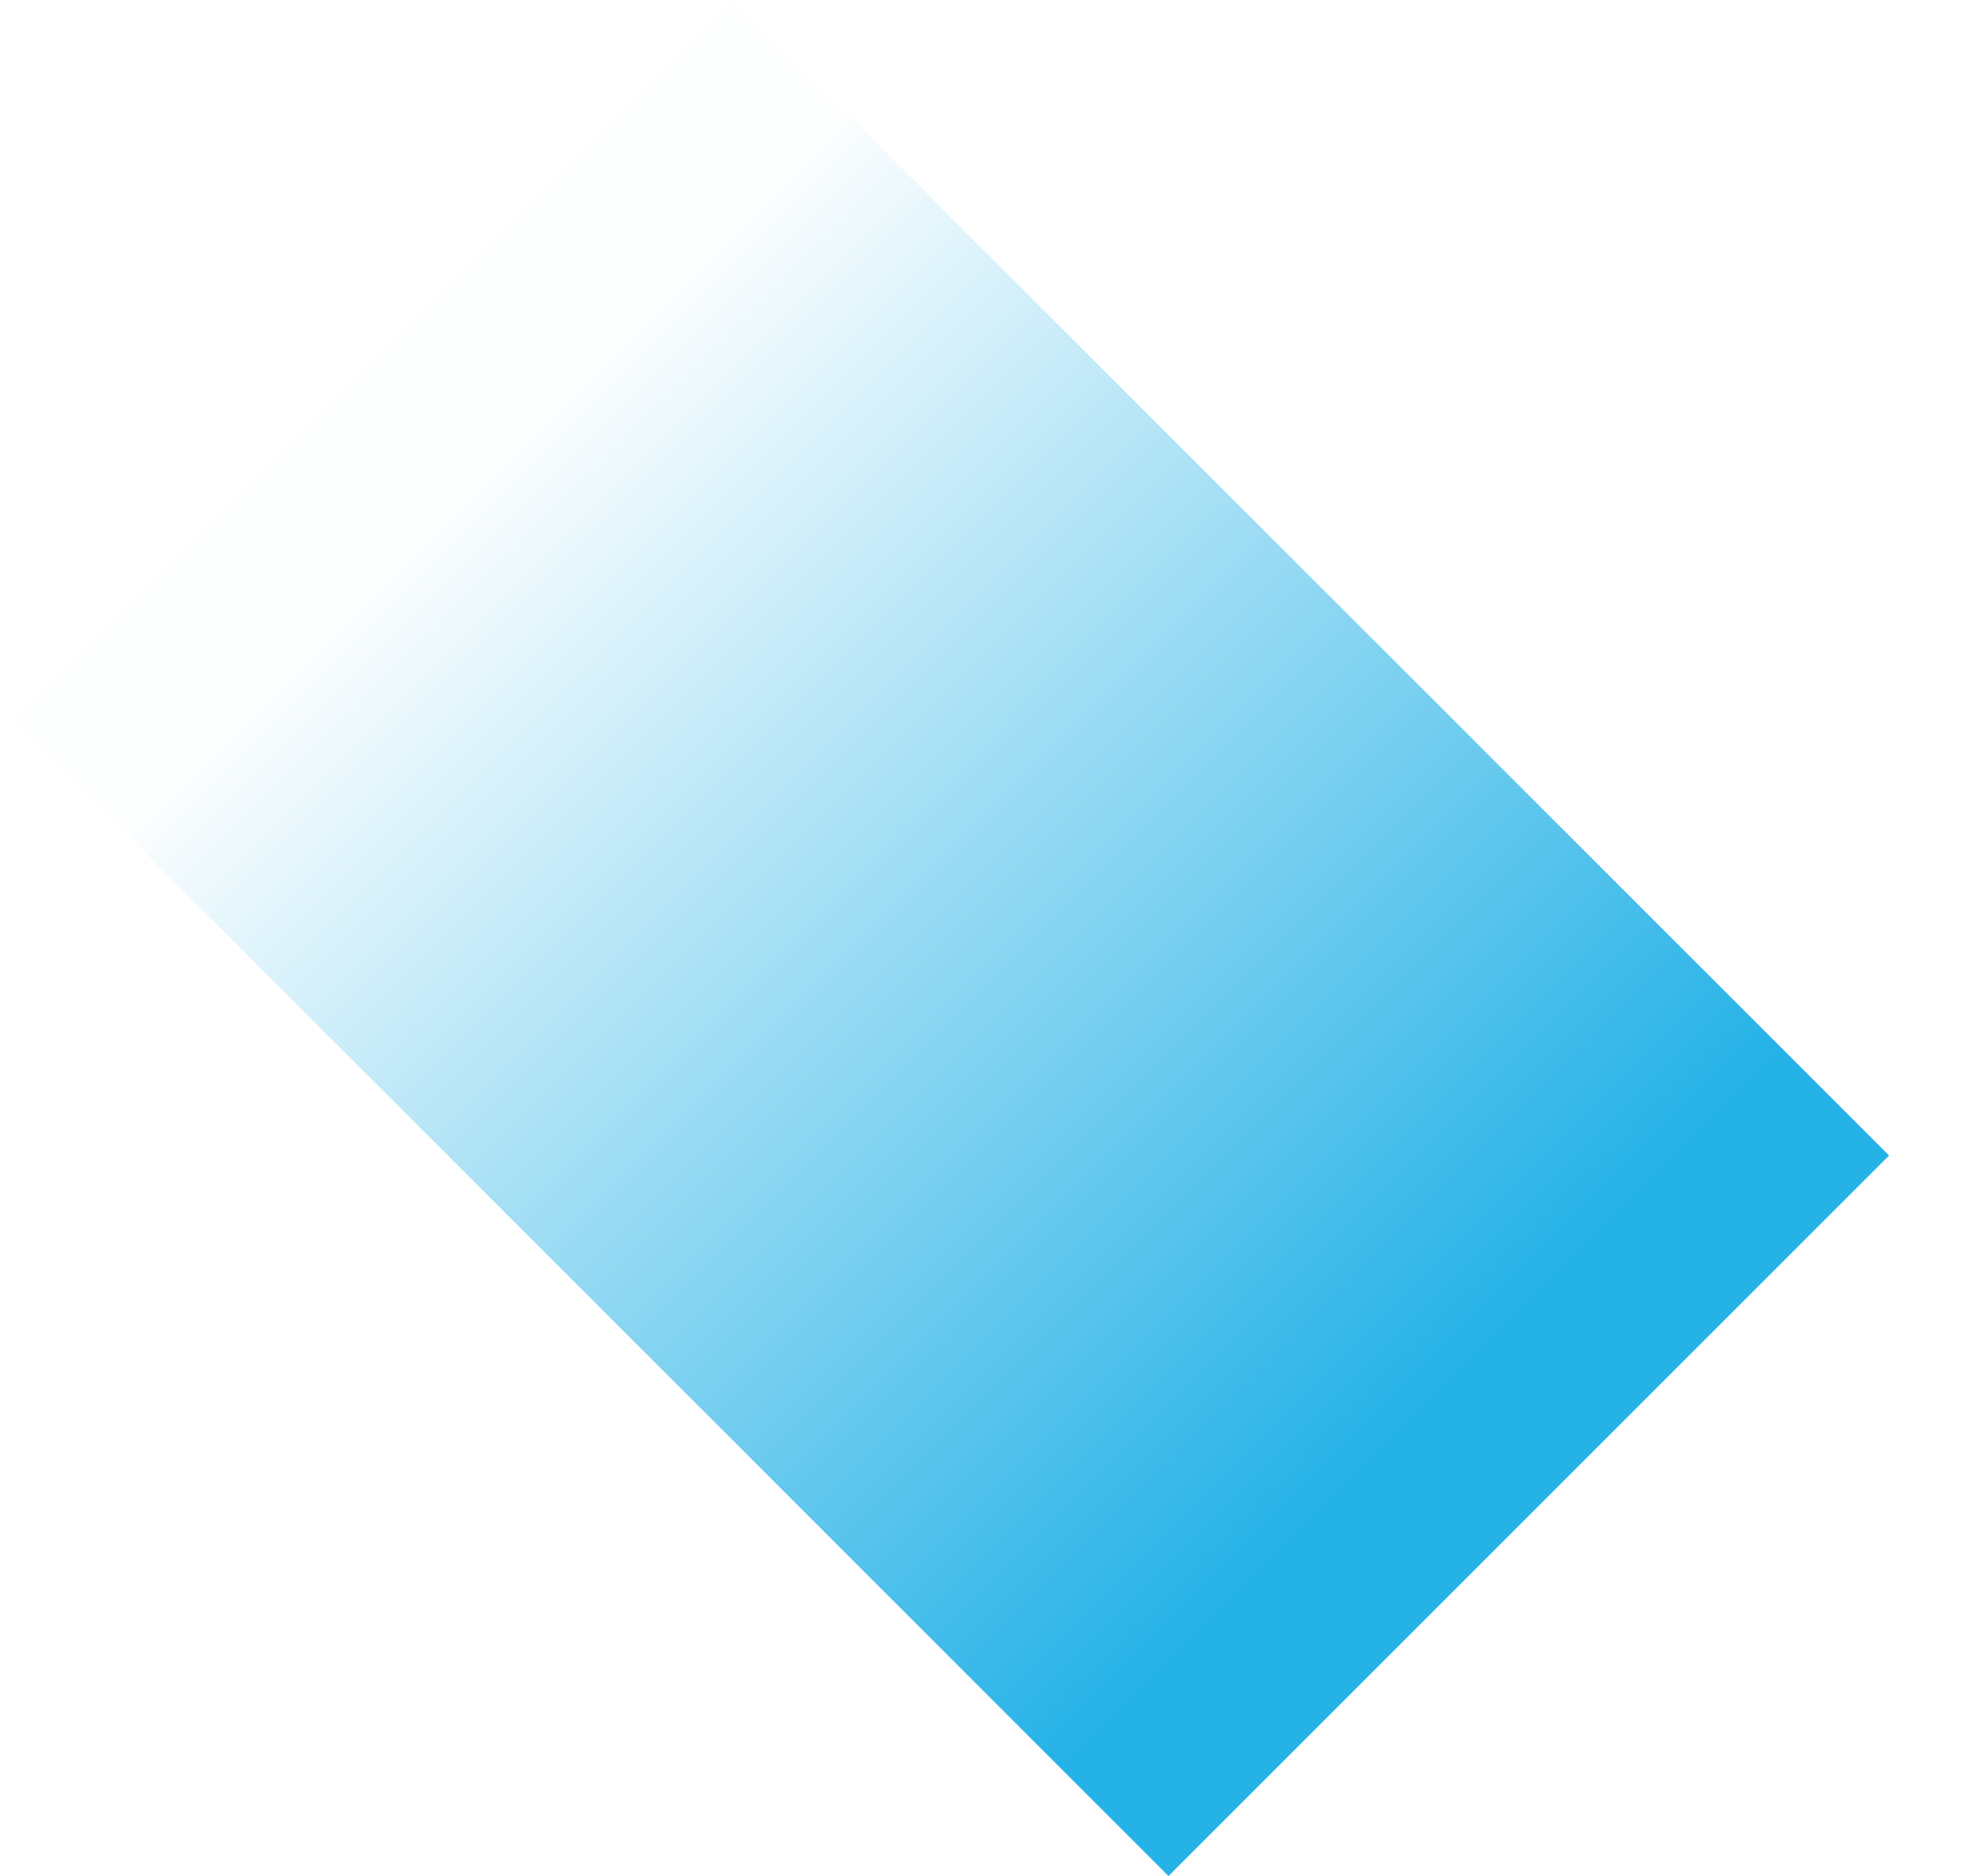 <svg width="20" height="19" viewBox="0 0 20 19" fill="none" xmlns="http://www.w3.org/2000/svg">
<path id="Fill 17" fill-rule="evenodd" clip-rule="evenodd" d="M11.833 19L0.13 7.297L7.427 0L19.13 11.703L11.833 19Z" fill="url(#paint0_linear_0_215)"/>
<defs>
<linearGradient id="paint0_linear_0_215" x1="-4.62" y1="14.25" x2="4.88" y2="23.75" gradientUnits="userSpaceOnUse">
<stop stop-color="#25B2E7" stop-opacity="0.01"/>
<stop offset="1" stop-color="#25B2E7"/>
</linearGradient>
</defs>
</svg>
